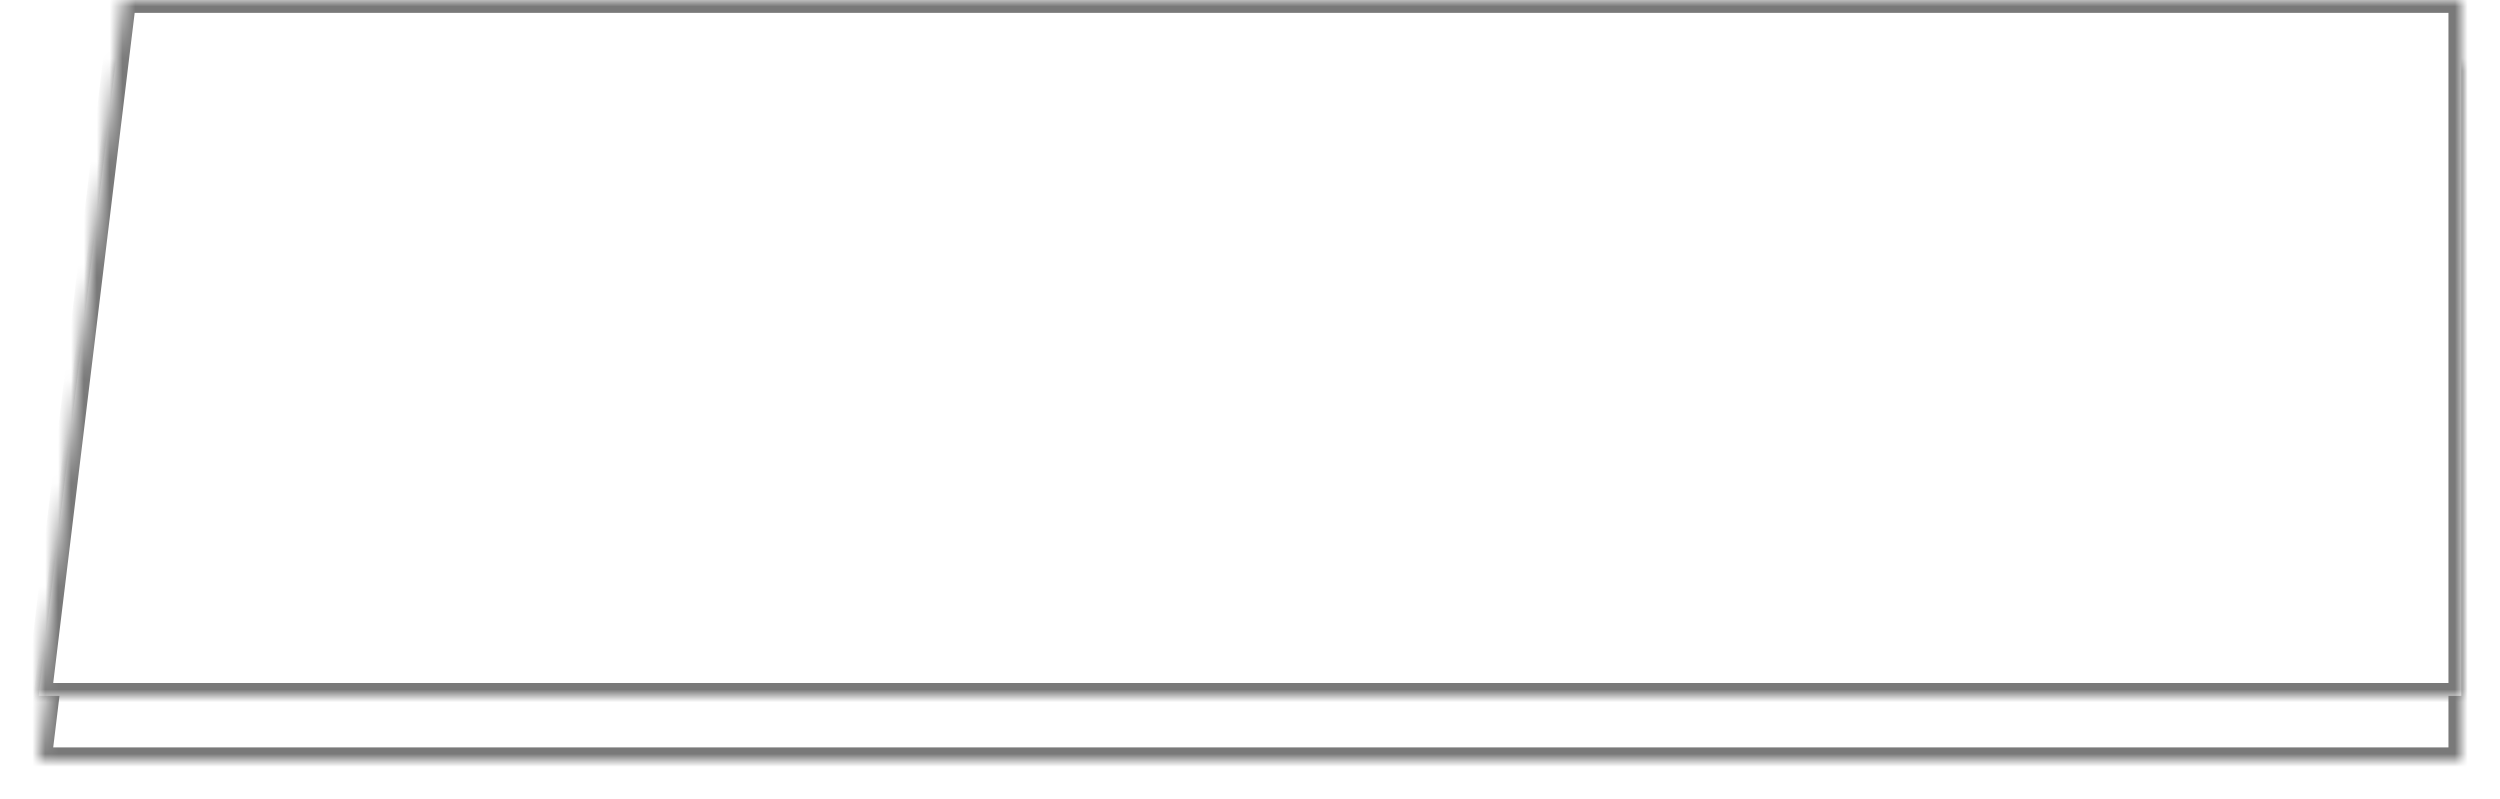﻿<?xml version="1.0" encoding="utf-8"?>
<svg version="1.1" xmlns:xlink="http://www.w3.org/1999/xlink" width="194px" height="62px" xmlns="http://www.w3.org/2000/svg">
  <defs>
    <mask fill="white" id="clip9">
      <path d="M 0 54  L 6.564 0  L 188 0  L 188 54  L 0 54  Z " fill-rule="evenodd" />
    </mask>
    <filter x="16px" y="480px" width="194px" height="62px" filterUnits="userSpaceOnUse" id="filter10">
      <feOffset dx="0" dy="5" in="SourceAlpha" result="shadowOffsetInner" />
      <feGaussianBlur stdDeviation="1.5" in="shadowOffsetInner" result="shadowGaussian" />
      <feComposite in2="shadowGaussian" operator="atop" in="SourceAlpha" result="shadowComposite" />
      <feColorMatrix type="matrix" values="0 0 0 0 0  0 0 0 0 0  0 0 0 0 0  0 0 0 0.349 0  " in="shadowComposite" />
    </filter>
    <g id="widget11">
      <path d="M 0 54  L 6.564 0  L 188 0  L 188 54  L 0 54  Z " fill-rule="nonzero" fill="#ffffff" stroke="none" transform="matrix(1 0 0 1 19 480 )" />
      <path d="M 0 54  L 6.564 0  L 188 0  L 188 54  L 0 54  Z " stroke-width="2" stroke="#797979" fill="none" transform="matrix(1 0 0 1 19 480 )" mask="url(#clip9)" />
    </g>
  </defs>
  <g transform="matrix(1 0 0 1 -16 -480 )">
    <use xlink:href="#widget11" filter="url(#filter10)" />
    <use xlink:href="#widget11" />
  </g>
</svg>